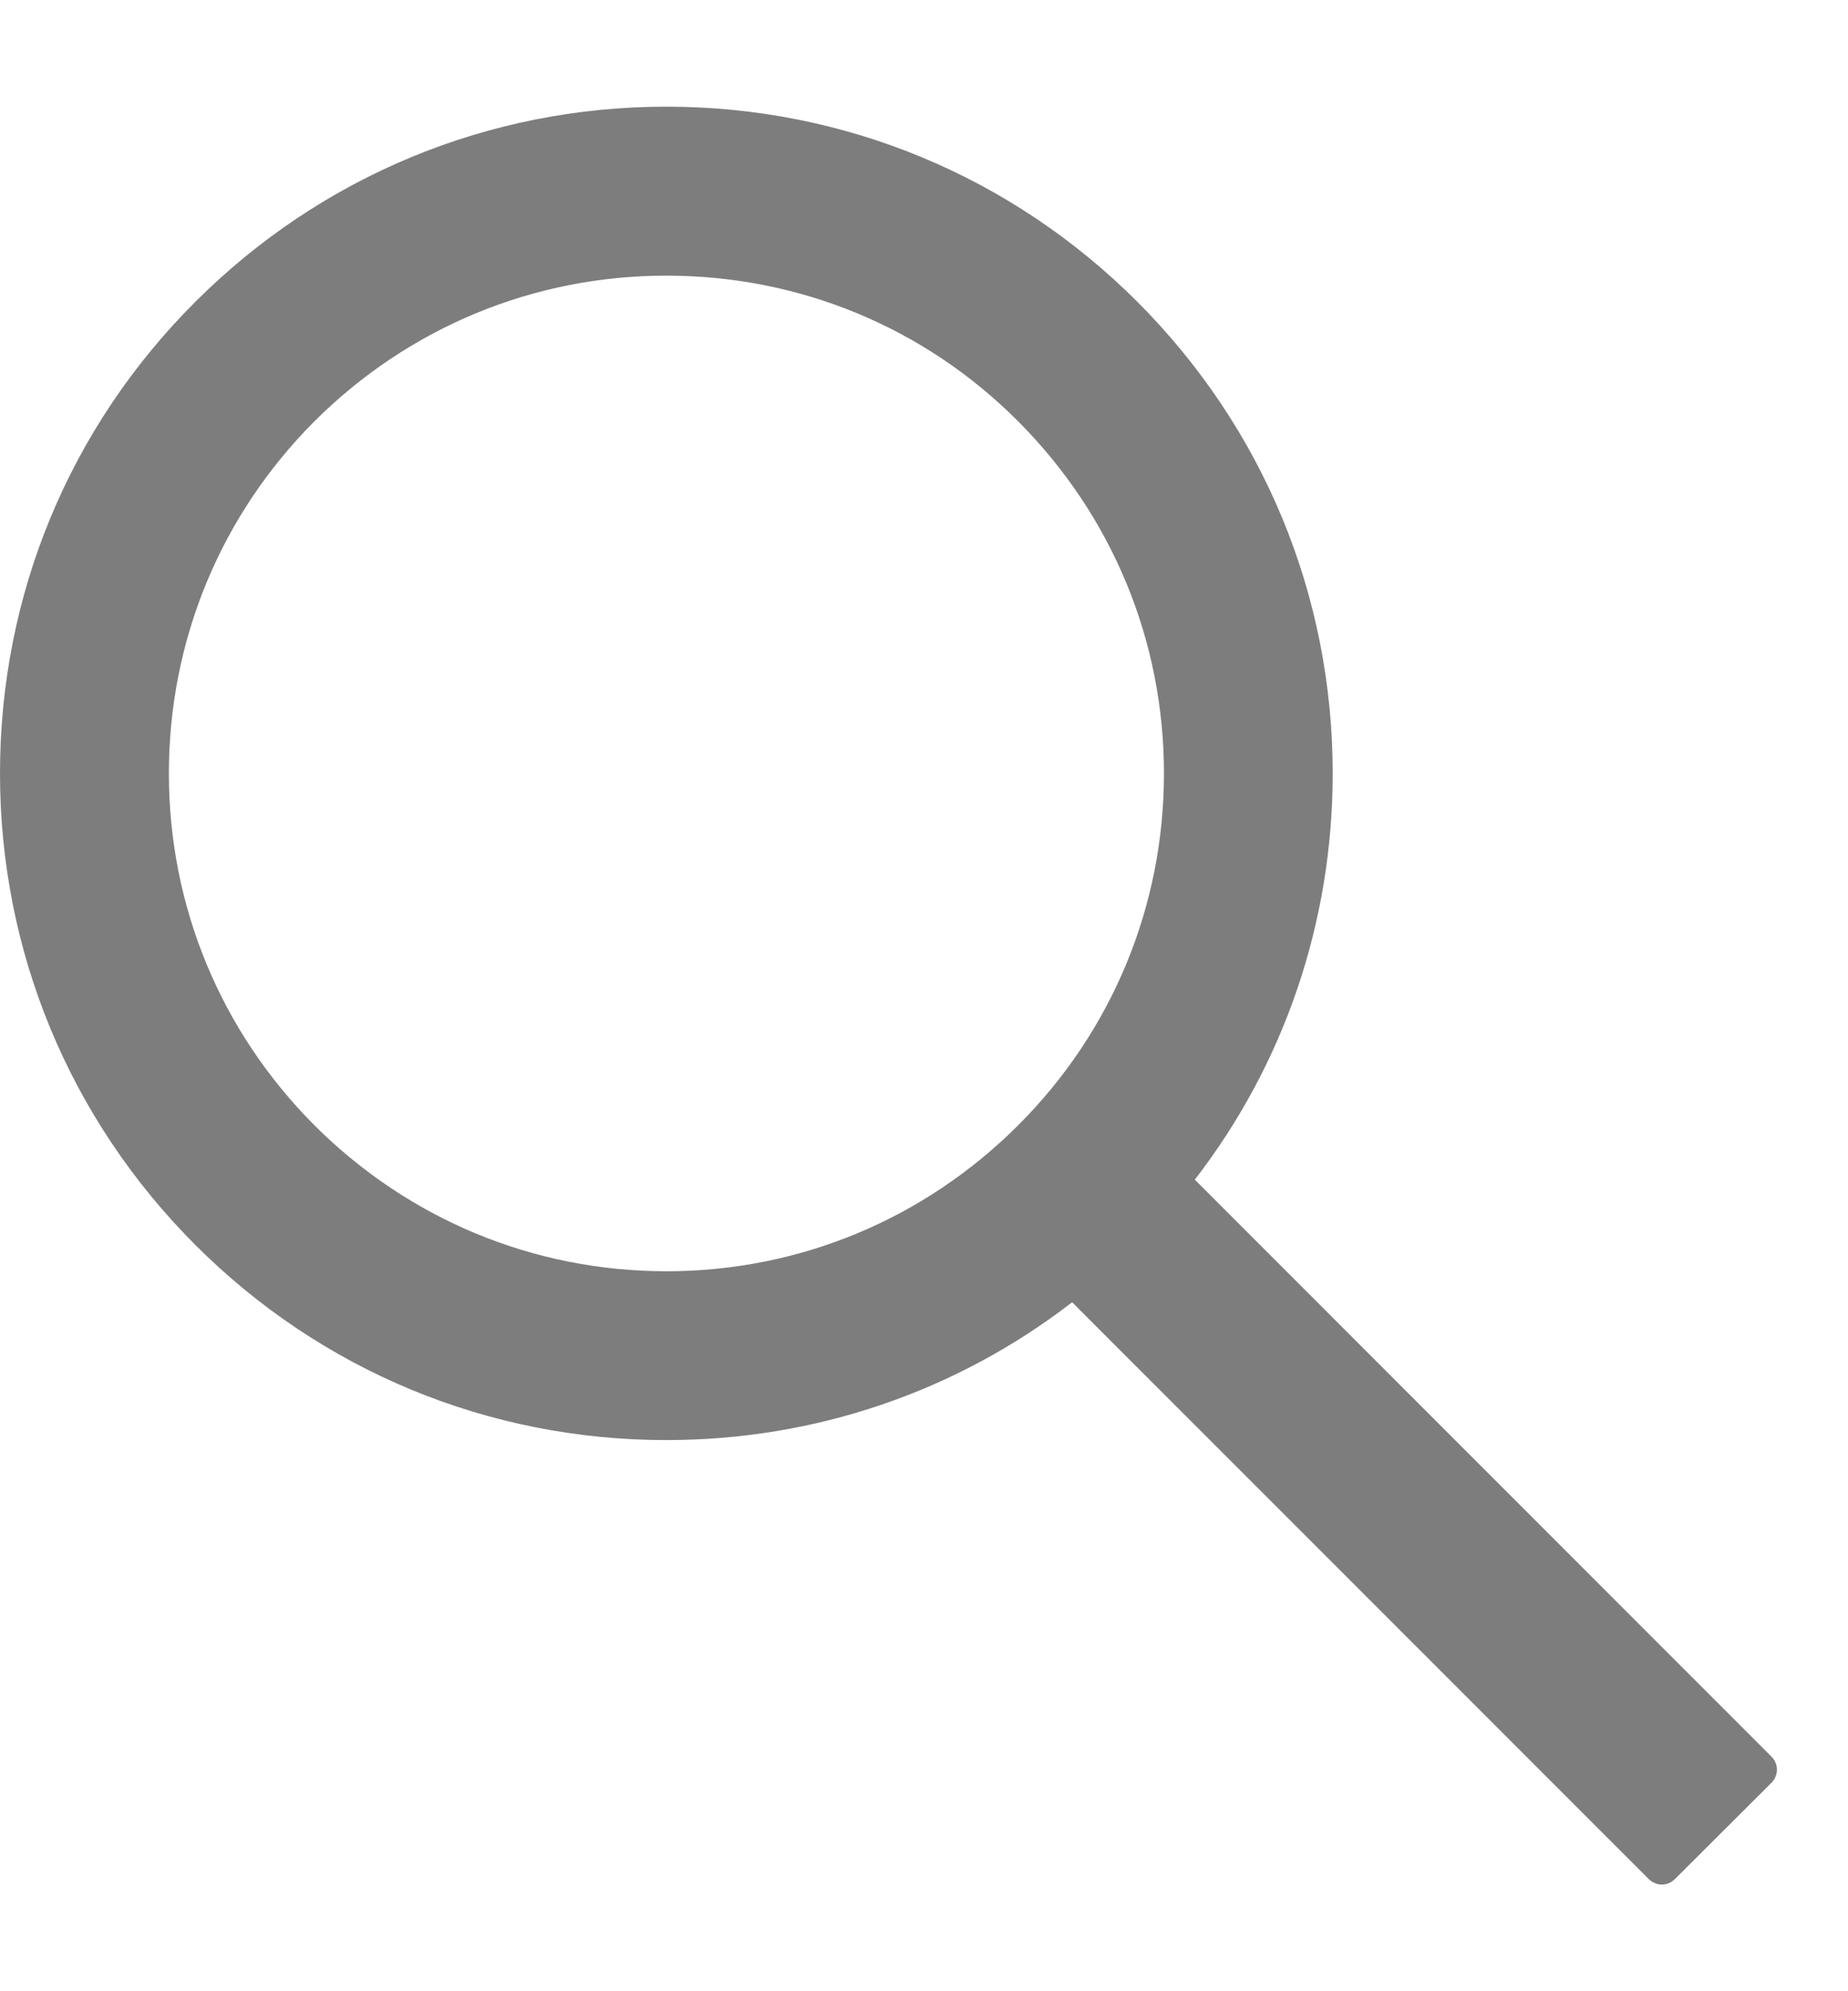 <svg width="13" height="14" viewBox="0 0 13 14" fill="none" xmlns="http://www.w3.org/2000/svg">
<path d="M12.463 12.352L8.405 8.294C9.034 7.48 9.375 6.484 9.375 5.438C9.375 4.184 8.886 3.009 8.002 2.123C7.117 1.238 5.939 0.75 4.688 0.75C3.436 0.75 2.258 1.239 1.373 2.123C0.487 3.008 0 4.184 0 5.438C0 6.689 0.489 7.867 1.373 8.752C2.258 9.637 3.434 10.125 4.688 10.125C5.734 10.125 6.728 9.784 7.542 9.156L11.6 13.213C11.612 13.224 11.626 13.234 11.642 13.24C11.657 13.247 11.674 13.25 11.691 13.25C11.707 13.25 11.724 13.247 11.74 13.24C11.755 13.234 11.769 13.224 11.781 13.213L12.463 12.533C12.474 12.521 12.484 12.507 12.49 12.491C12.497 12.476 12.5 12.459 12.5 12.442C12.5 12.425 12.497 12.409 12.49 12.393C12.484 12.378 12.474 12.364 12.463 12.352V12.352ZM7.162 7.912C6.5 8.573 5.622 8.938 4.688 8.938C3.753 8.938 2.875 8.573 2.212 7.912C1.552 7.25 1.188 6.372 1.188 5.438C1.188 4.503 1.552 3.623 2.212 2.962C2.875 2.302 3.753 1.938 4.688 1.938C5.622 1.938 6.502 2.3 7.162 2.962C7.823 3.625 8.188 4.503 8.188 5.438C8.188 6.372 7.823 7.252 7.162 7.912Z" fill="#7D7D7D"/>
</svg>
